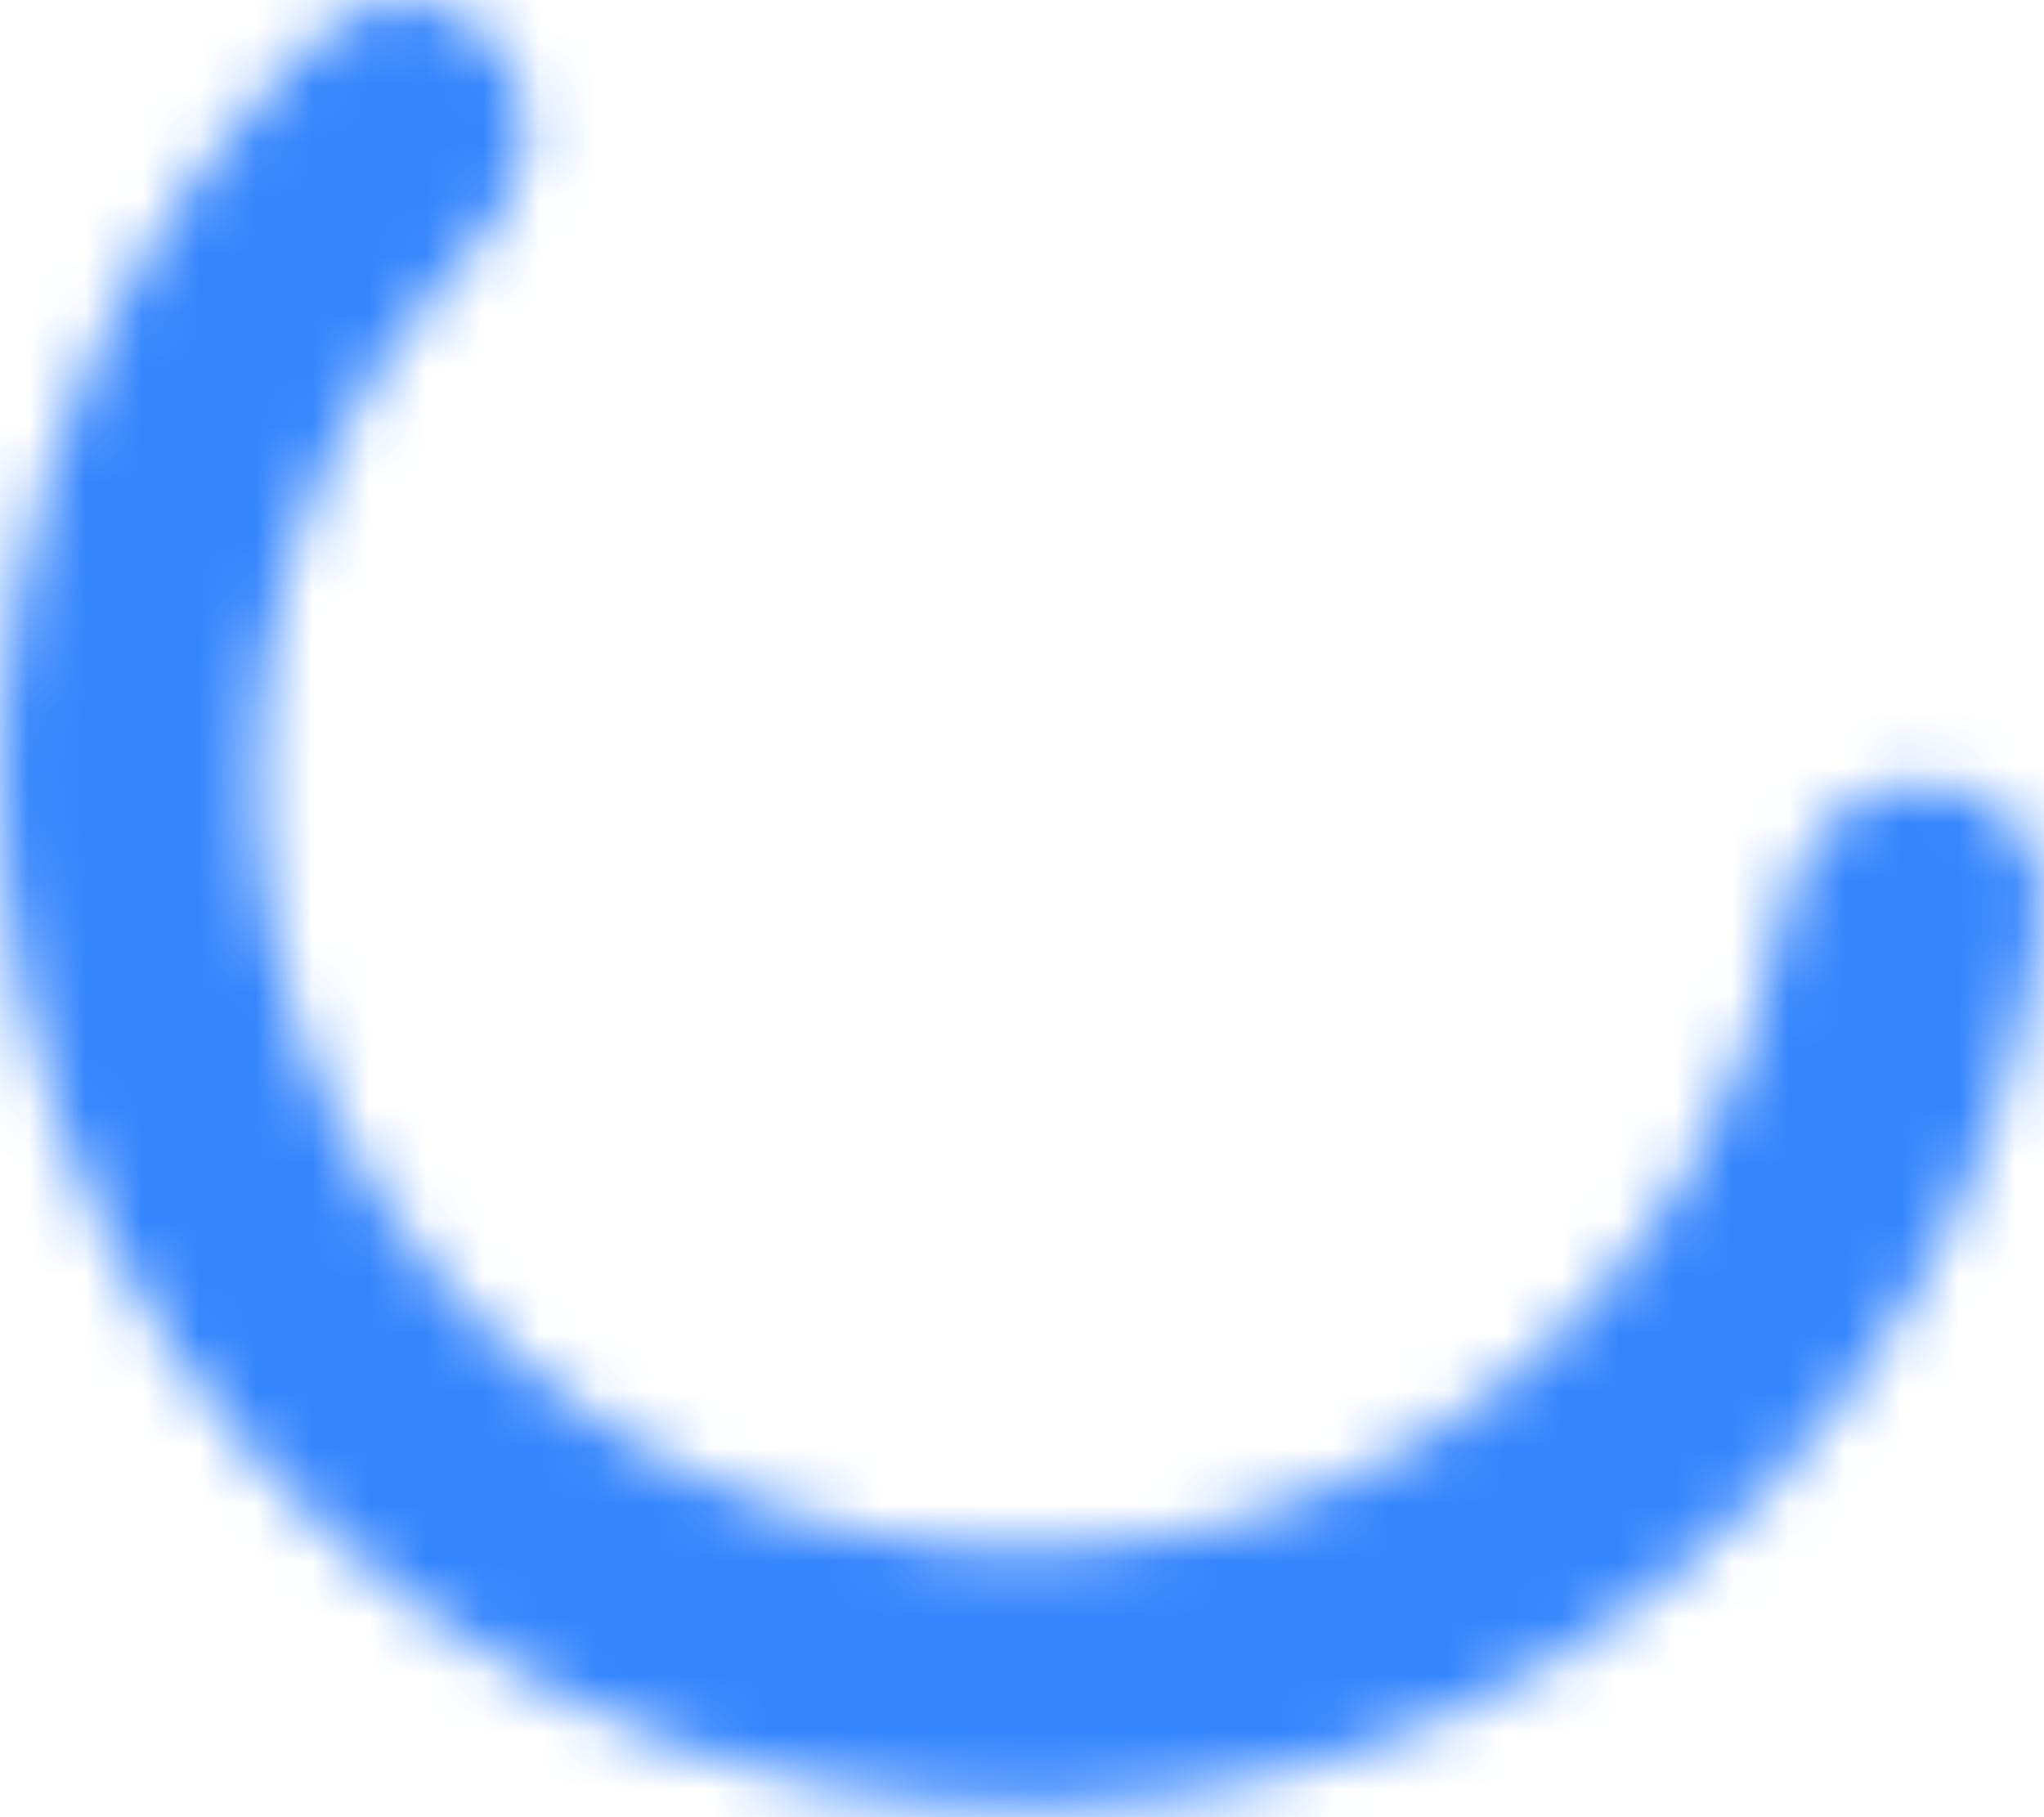 <svg width="36" height="32" viewBox="0 0 36 32" fill="none" xmlns="http://www.w3.org/2000/svg">
<mask id="path-1-inside-1_3_386" fill="white">
<path d="M8.838 0.921C8.11 -0.092 6.687 -0.332 5.773 0.517C4.071 2.098 2.683 3.997 1.695 6.116C0.387 8.918 -0.18 12.01 0.05 15.095C0.279 18.179 1.297 21.153 3.005 23.732C4.713 26.31 7.054 28.407 9.805 29.821C12.556 31.235 15.624 31.92 18.715 31.808C21.806 31.697 24.817 30.794 27.459 29.186C30.1 27.577 32.285 25.318 33.803 22.623C34.951 20.586 35.689 18.353 35.984 16.048C36.142 14.811 35.119 13.794 33.871 13.791C32.624 13.788 31.63 14.804 31.42 16.033C31.159 17.564 30.636 19.043 29.868 20.406C28.73 22.427 27.091 24.121 25.11 25.328C23.128 26.534 20.87 27.211 18.552 27.294C16.234 27.378 13.933 26.865 11.87 25.804C9.807 24.744 8.051 23.171 6.77 21.237C5.489 19.303 4.726 17.073 4.554 14.76C4.382 12.446 4.807 10.128 5.788 8.026C6.449 6.609 7.348 5.322 8.441 4.219C9.319 3.333 9.566 1.934 8.838 0.921Z"/>
</mask>
<path d="M1.695 6.116L5.839 8.05L1.695 6.116ZM5.788 8.026L9.932 9.96L5.788 8.026ZM8.441 4.219L11.69 7.438L8.441 4.219ZM31.42 16.033L35.928 16.802L31.42 16.033ZM35.984 16.048L40.52 16.629L35.984 16.048ZM5.773 0.517L8.885 3.868L5.773 0.517ZM2.662 -2.835C0.528 -0.854 -1.211 1.527 -2.449 4.181L5.839 8.05C6.578 6.468 7.613 5.049 8.885 3.868L2.662 -2.835ZM-2.449 4.181C-4.089 7.694 -4.798 11.568 -4.511 15.434L4.611 14.755C4.439 12.452 4.862 10.143 5.839 8.05L-2.449 4.181ZM-4.511 15.434C-4.224 19.299 -2.949 23.026 -0.808 26.257L6.817 21.206C5.542 19.28 4.782 17.059 4.611 14.755L-4.511 15.434ZM-0.808 26.257C1.333 29.489 4.267 32.116 7.714 33.889L11.896 25.754C9.842 24.698 8.093 23.132 6.817 21.206L-0.808 26.257ZM7.714 33.889C11.161 35.661 15.006 36.518 18.879 36.379L18.55 27.238C16.242 27.321 13.951 26.81 11.896 25.754L7.714 33.889ZM18.879 36.379C22.753 36.239 26.526 35.108 29.837 33.092L25.08 25.279C23.107 26.48 20.859 27.155 18.55 27.238L18.879 36.379ZM29.837 33.092C33.147 31.077 35.885 28.245 37.788 24.868L29.819 20.378C28.685 22.39 27.053 24.078 25.08 25.279L29.837 33.092ZM37.788 24.868C39.226 22.316 40.151 19.517 40.52 16.629L31.447 15.468C31.227 17.189 30.676 18.857 29.819 20.378L37.788 24.868ZM26.912 15.264C26.739 16.278 26.392 17.258 25.884 18.161L33.853 22.651C34.88 20.829 35.579 18.849 35.928 16.802L26.912 15.264ZM25.884 18.161C25.13 19.5 24.044 20.622 22.732 21.421L27.488 29.234C30.138 27.621 32.33 25.354 33.853 22.651L25.884 18.161ZM22.732 21.421C21.419 22.22 19.923 22.669 18.388 22.724L18.717 31.865C21.817 31.753 24.838 30.848 27.488 29.234L22.732 21.421ZM18.388 22.724C16.852 22.779 15.328 22.439 13.961 21.737L9.779 29.872C12.539 31.29 15.616 31.977 18.717 31.865L18.388 22.724ZM13.961 21.737C12.595 21.034 11.431 19.992 10.583 18.712L2.957 23.763C4.671 26.349 7.02 28.453 9.779 29.872L13.961 21.737ZM10.583 18.712C9.734 17.43 9.229 15.953 9.115 14.421L-0.007 15.099C0.223 18.193 1.244 21.176 2.957 23.763L10.583 18.712ZM9.115 14.421C9.001 12.888 9.282 11.352 9.932 9.96L1.644 6.092C0.331 8.903 -0.237 12.005 -0.007 15.099L9.115 14.421ZM9.932 9.96C10.37 9.021 10.966 8.169 11.69 7.438L5.192 1C3.731 2.475 2.528 4.196 1.644 6.092L9.932 9.96ZM11.69 7.438C13.804 5.304 14.843 1.438 12.552 -1.749L5.125 3.591C4.732 3.043 4.65 2.44 4.711 1.996C4.768 1.579 4.95 1.245 5.192 1L11.69 7.438ZM33.882 9.217C29.957 9.209 27.417 12.303 26.912 15.264L35.928 16.802C35.87 17.142 35.705 17.484 35.399 17.773C35.074 18.081 34.535 18.366 33.861 18.364L33.882 9.217ZM40.52 16.629C41.077 12.275 37.477 9.225 33.882 9.217L33.861 18.364C32.761 18.362 31.207 17.347 31.447 15.468L40.52 16.629ZM8.885 3.868C7.497 5.157 5.767 4.484 5.125 3.591L12.552 -1.749C10.453 -4.667 5.878 -5.821 2.662 -2.835L8.885 3.868Z" fill="#3585FE" mask="url(#path-1-inside-1_3_386)"/>
</svg>
